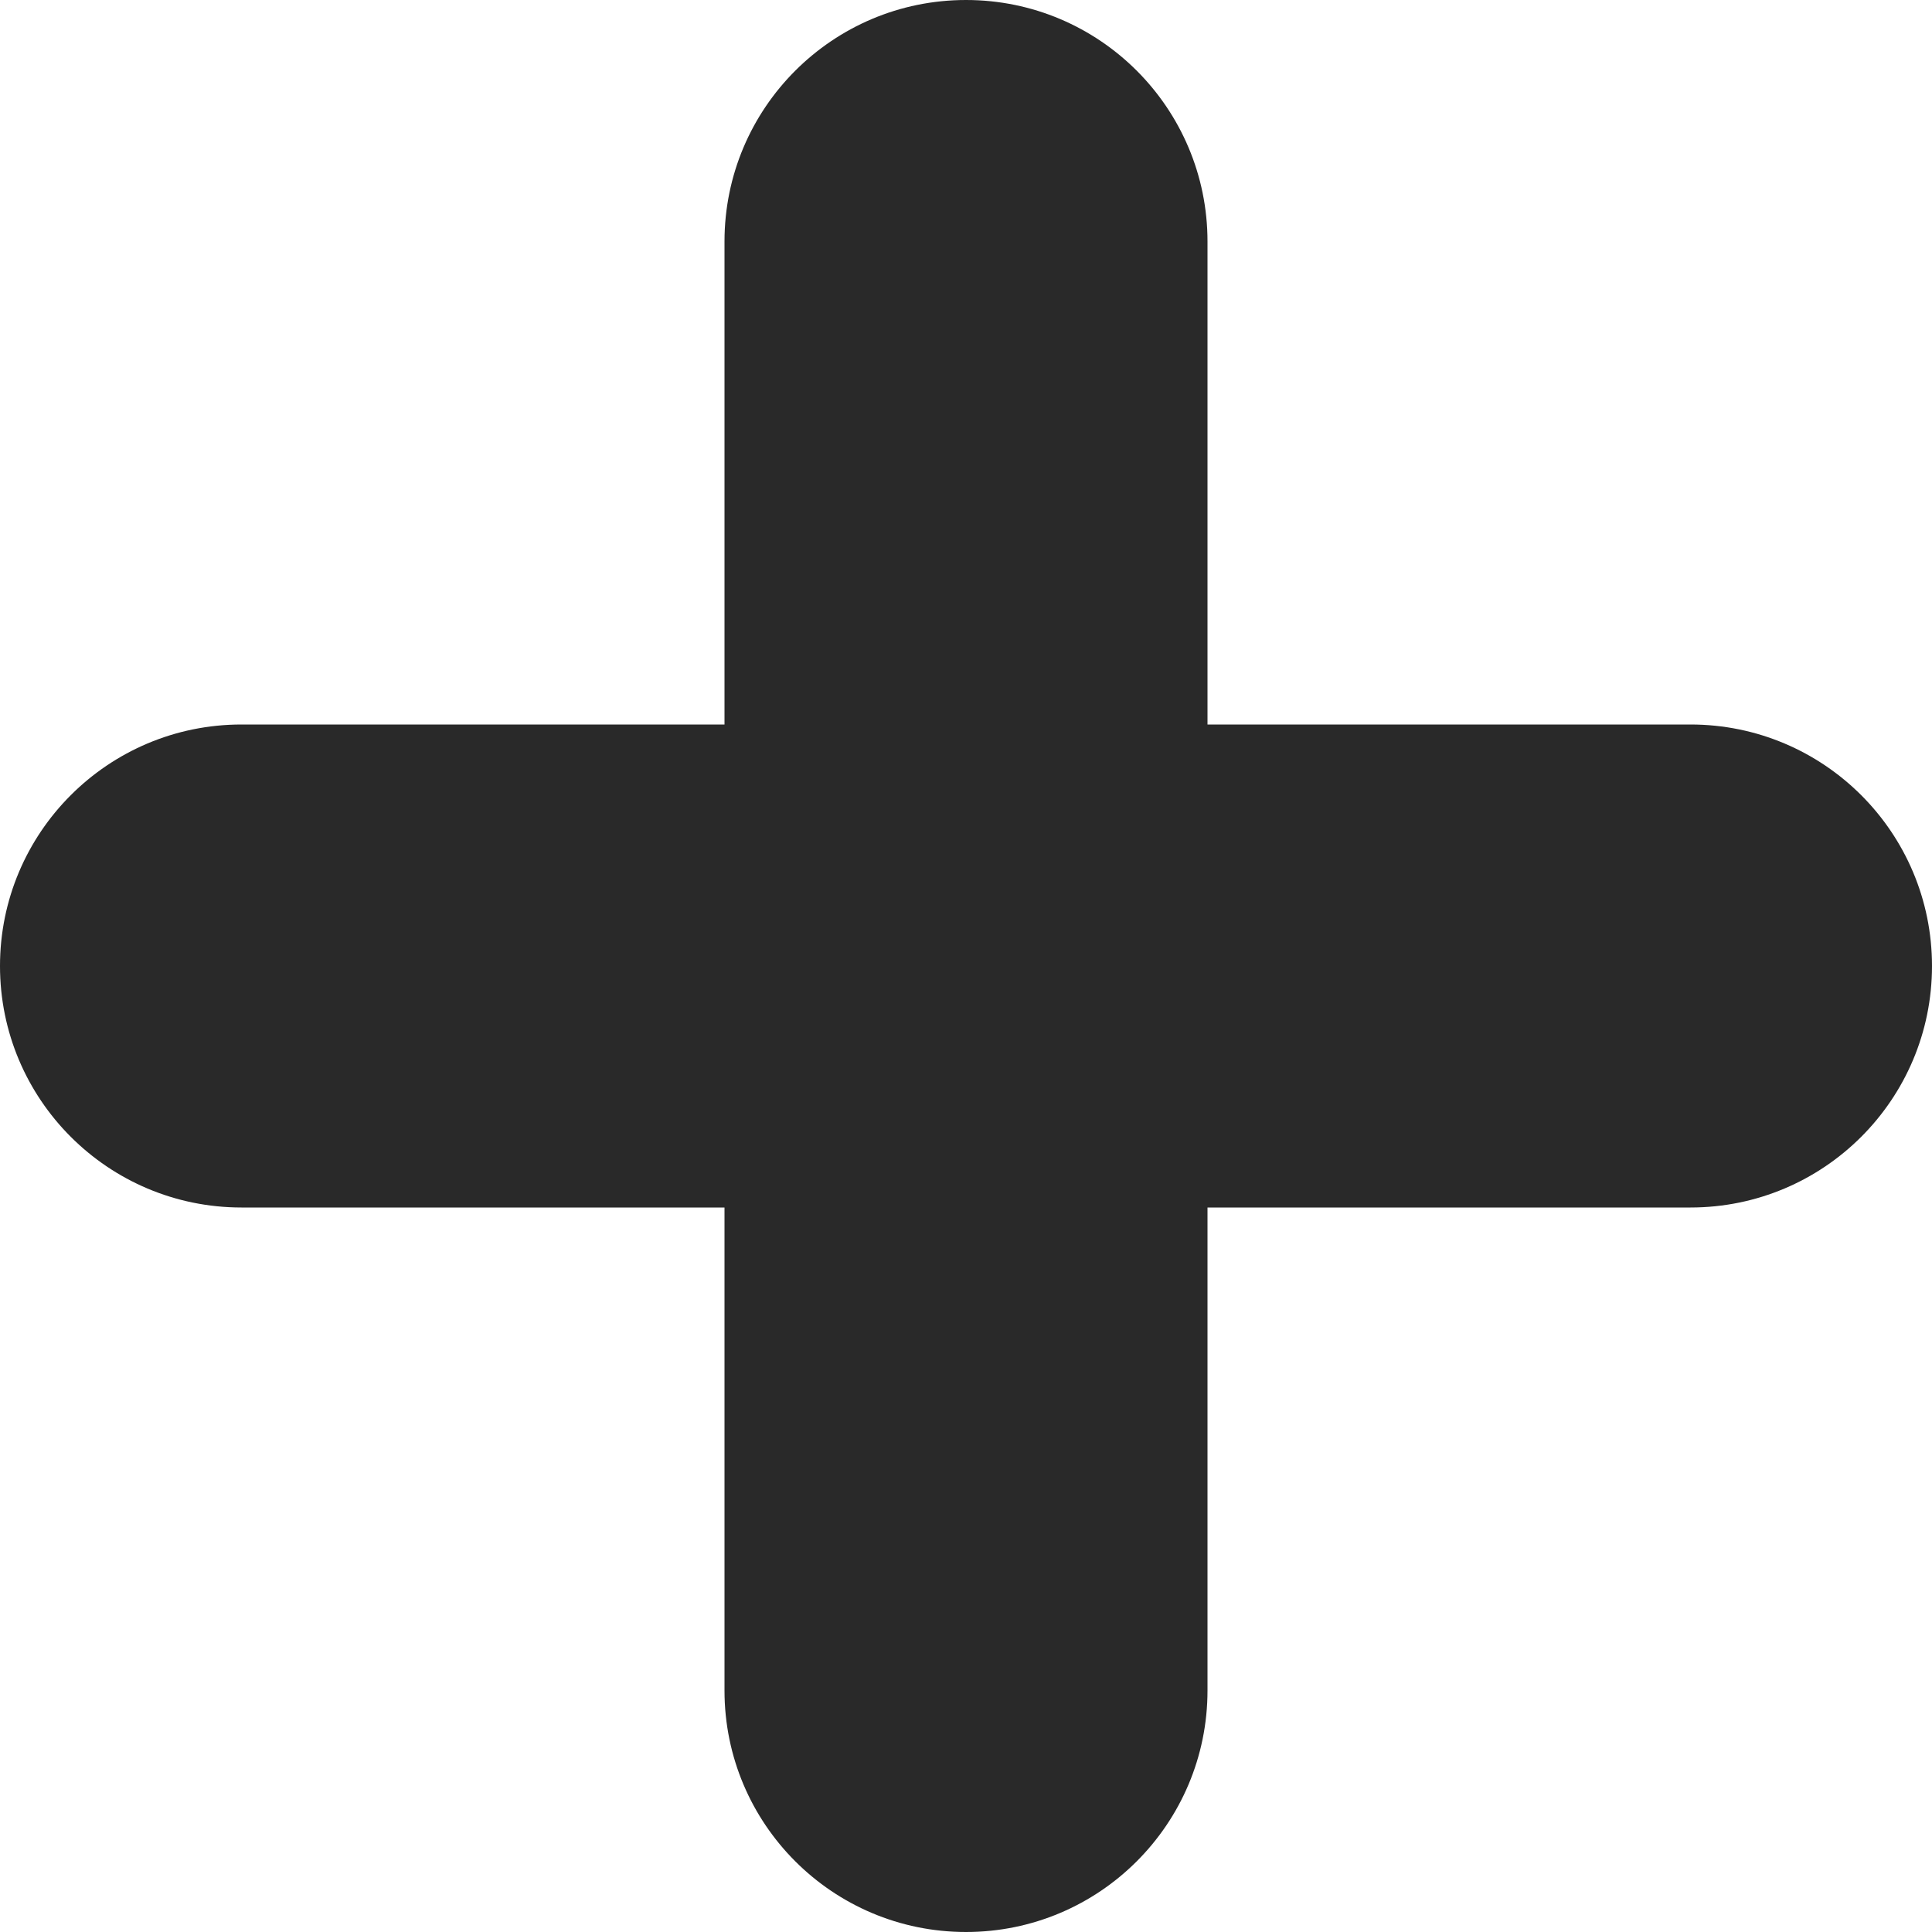<svg width="21" height="21" viewBox="0 0 21 21" fill="none" xmlns="http://www.w3.org/2000/svg">
<path d="M0 10.5C0 9.05 1.175 7.875 2.625 7.875L18.375 7.875C19.825 7.875 21 9.05 21 10.5C21 11.95 19.825 13.125 18.375 13.125L2.625 13.125C1.175 13.125 0 11.95 0 10.5Z" fill="#292929"/>
<path d="M10.5 21C9.05 21 7.875 19.825 7.875 18.375L7.875 2.625C7.875 1.175 9.05 0 10.5 0C11.95 0 13.125 1.175 13.125 2.625L13.125 18.375C13.125 19.825 11.95 21 10.5 21Z" fill="#292929"/>
</svg>
